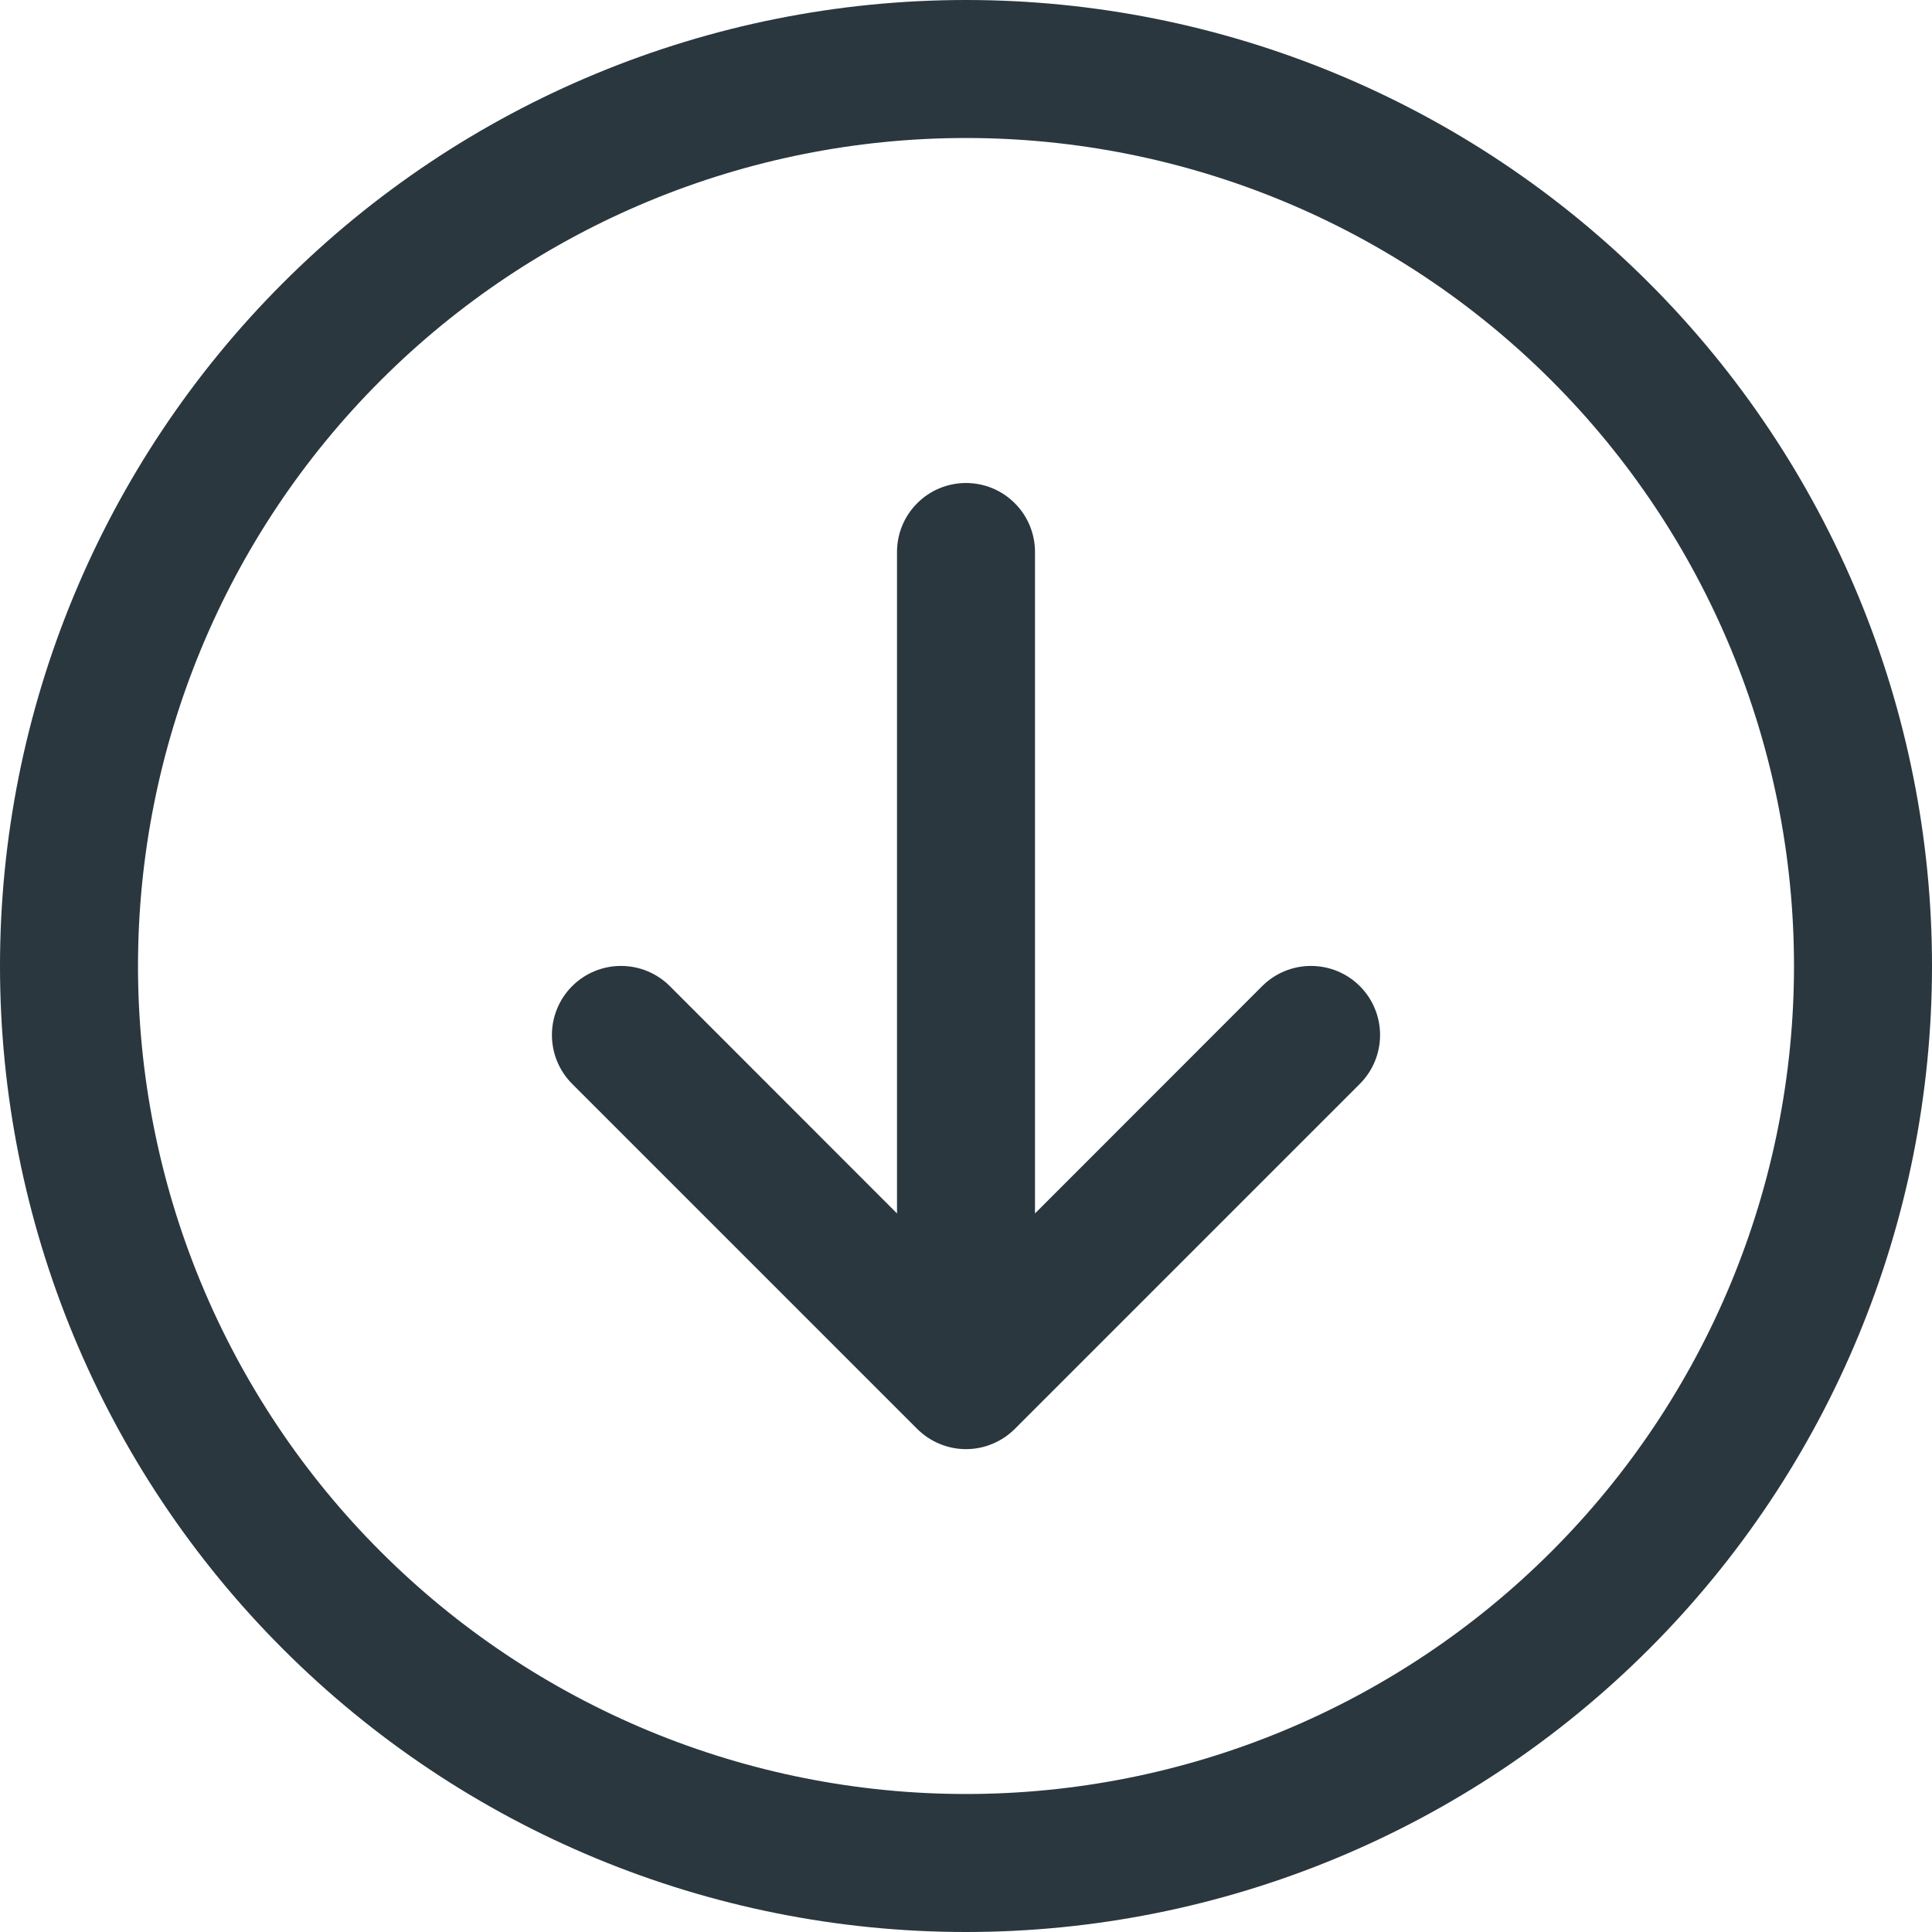 <svg width="28" height="28" viewBox="0 0 28 28" fill="none" xmlns="http://www.w3.org/2000/svg">
<path d="M8.292 15.708L13.292 20.708C13.385 20.801 13.495 20.875 13.617 20.925C13.738 20.976 13.868 21.002 14 21.002C14.132 21.002 14.262 20.976 14.383 20.925C14.505 20.875 14.615 20.801 14.708 20.708L19.708 15.708C19.896 15.52 20.001 15.266 20.001 15C20.001 14.734 19.896 14.48 19.708 14.292C19.52 14.104 19.266 13.999 19 13.999C18.734 13.999 18.48 14.104 18.292 14.292L15 17.586V8C15 7.735 14.895 7.48 14.707 7.293C14.52 7.105 14.265 7 14 7C13.735 7 13.48 7.105 13.293 7.293C13.105 7.48 13 7.735 13 8V17.586L9.708 14.292C9.52 14.104 9.266 13.999 9 13.999C8.734 13.999 8.48 14.104 8.292 14.292C8.104 14.48 7.999 14.734 7.999 15C7.999 15.266 8.104 15.52 8.292 15.708ZM14 28C10.287 28 6.726 26.525 4.101 23.899C1.475 21.274 0 17.713 0 14C0 10.287 1.475 6.726 4.101 4.101C6.726 1.475 10.287 0 14 0C17.713 0 21.274 1.475 23.899 4.101C26.525 6.726 28 10.287 28 14C28 17.713 26.525 21.274 23.899 23.899C21.274 26.525 17.713 28 14 28ZM2 14C2 15.576 2.31 17.136 2.913 18.592C3.517 20.048 4.4 21.371 5.515 22.485C6.629 23.6 7.952 24.483 9.408 25.087C10.864 25.69 12.424 26 14 26C15.576 26 17.136 25.69 18.592 25.087C20.048 24.483 21.371 23.6 22.485 22.485C23.6 21.371 24.483 20.048 25.087 18.592C25.69 17.136 26 15.576 26 14C26 10.817 24.736 7.765 22.485 5.515C20.235 3.264 17.183 2 14 2C10.817 2 7.765 3.264 5.515 5.515C3.264 7.765 2 10.817 2 14Z" fill="#2A373E"/>
</svg>
